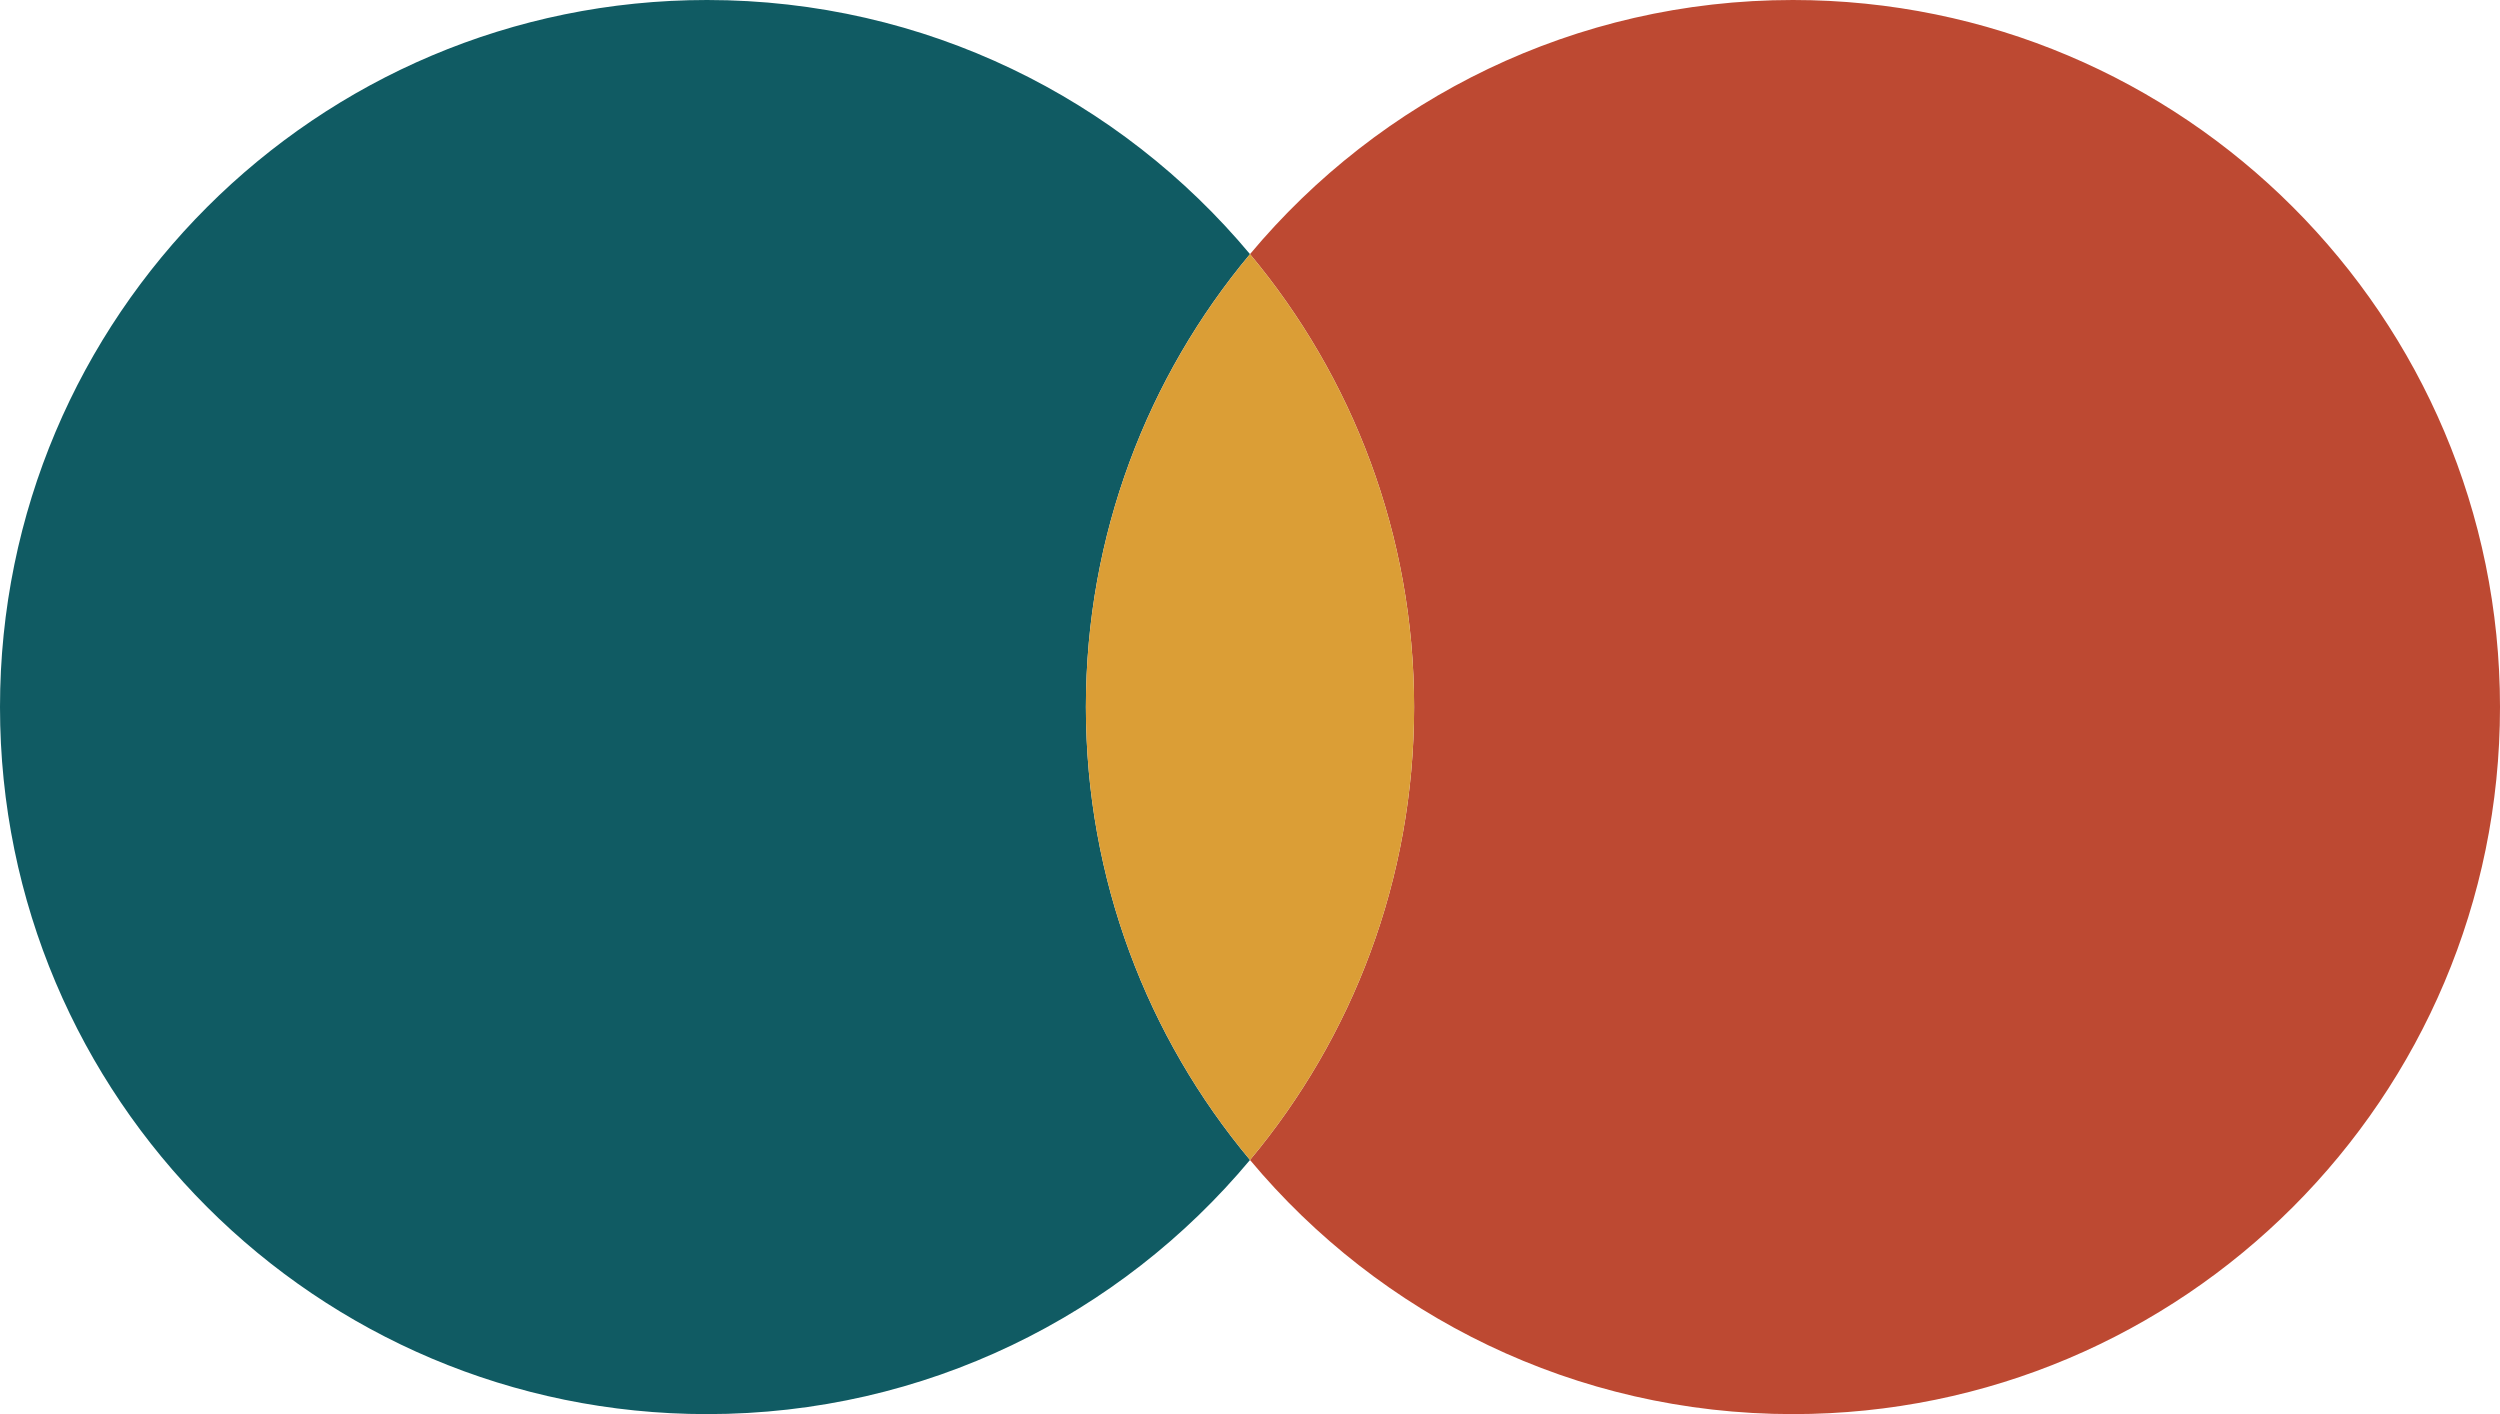 <?xml version="1.0" encoding="iso-8859-1"?>
<!-- Generator: Adobe Illustrator 16.0.0, SVG Export Plug-In . SVG Version: 6.00 Build 0)  -->
<!DOCTYPE svg PUBLIC "-//W3C//DTD SVG 1.1//EN" "http://www.w3.org/Graphics/SVG/1.1/DTD/svg11.dtd">
<svg version="1.1" xmlns="http://www.w3.org/2000/svg" xmlns:xlink="http://www.w3.org/1999/xlink" x="0px" y="0px"
	 width="558.324px" height="315.814px" viewBox="0 0 558.324 315.814" style="enable-background:new 0 0 558.324 315.814;"
	 xml:space="preserve">
<g id="head">
	<path style="fill:#105B63;" d="M279.162,56.758C250.196,22.073,206.633,0,157.907,0C70.694,0,0,70.698,0,157.904
		c0,87.211,70.694,157.91,157.907,157.91c48.726,0,92.289-22.073,121.254-56.759c-22.88-27.398-36.653-62.664-36.653-101.151
		C242.508,119.42,256.282,84.155,279.162,56.758z"/>
	<path style="fill:#BD4932;" d="M400.416,0c-48.727,0-92.289,22.073-121.254,56.758c22.879,27.397,36.655,62.662,36.655,101.146
		c0,38.487-13.775,73.753-36.655,101.151c28.965,34.686,72.528,56.759,121.254,56.759c87.213,0,157.908-70.699,157.908-157.91
		C558.324,70.698,487.629,0,400.416,0z"/>
	<path style="fill:#DB9E36;" d="M279.162,56.758c-22.88,27.397-36.653,62.662-36.653,101.146c0,38.487,13.773,73.753,36.653,101.151
		c22.879-27.398,36.655-62.664,36.655-101.151C315.816,119.42,302.041,84.155,279.162,56.758z"/>
</g>
<g id="Layer_1">
</g>
</svg>
